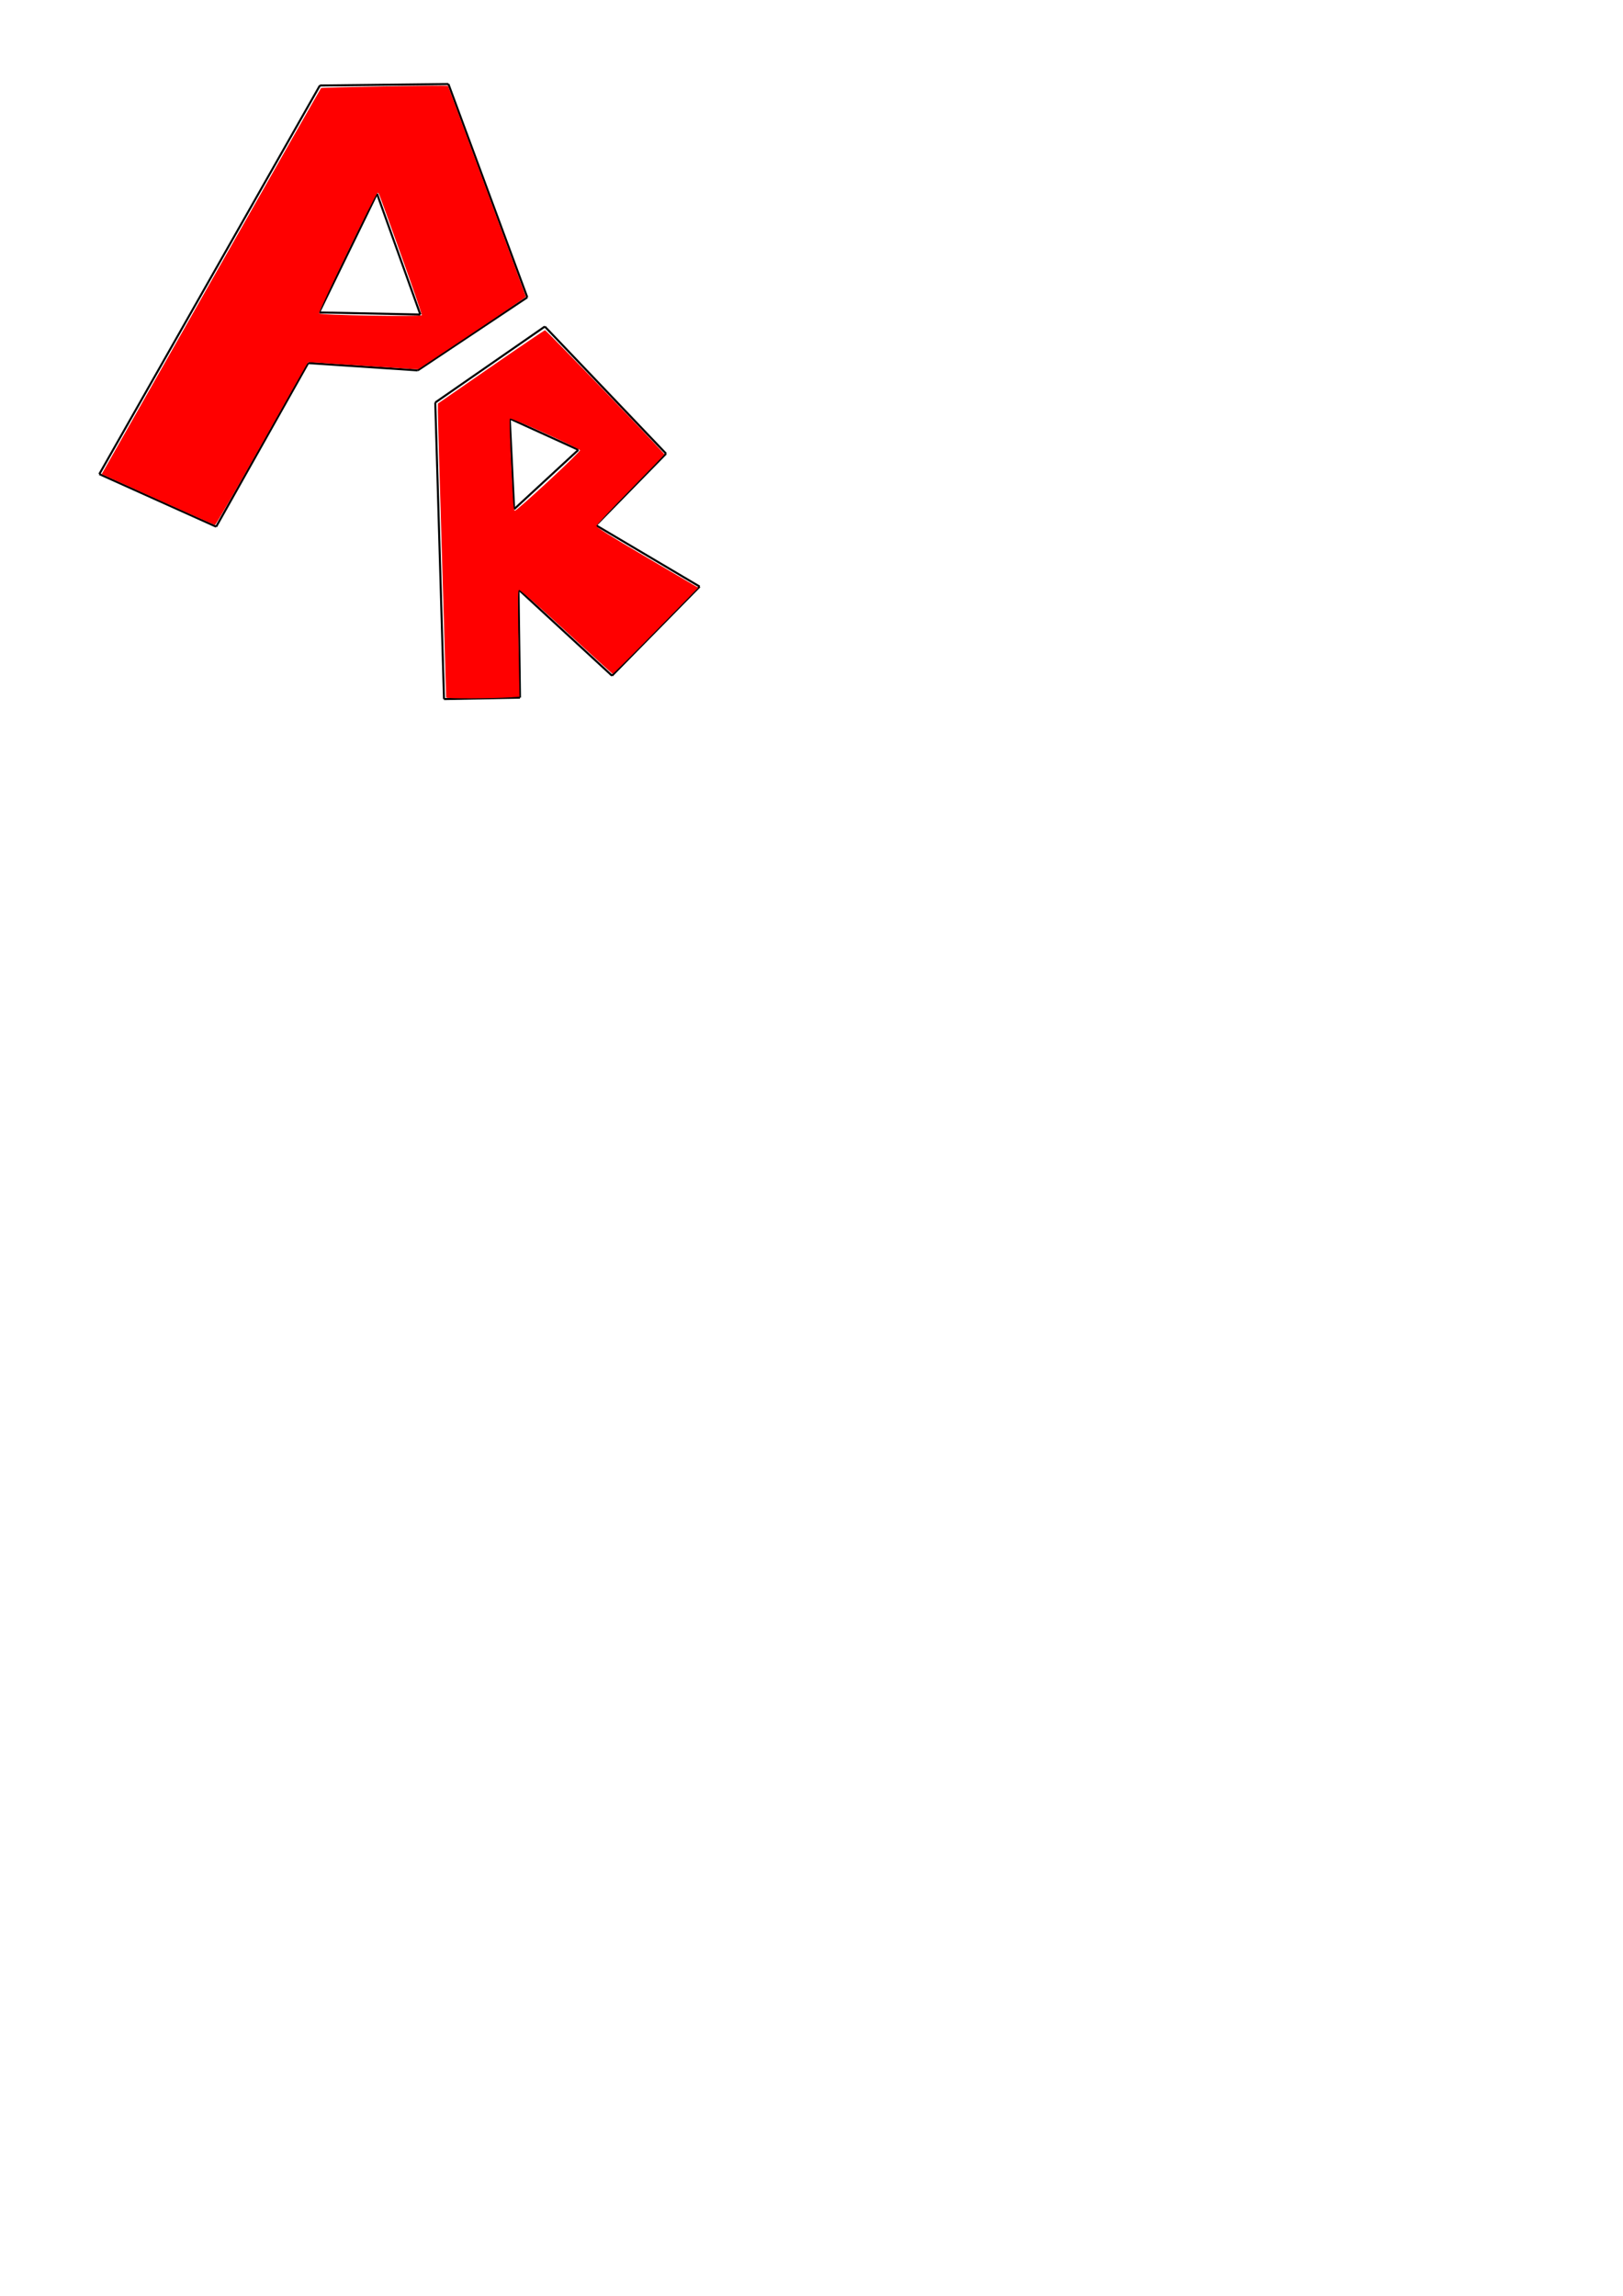 <?xml version="1.0" encoding="UTF-8" standalone="no"?>
<svg
   xmlns:dc="http://purl.org/dc/elements/1.1/"
   xmlns:cc="http://creativecommons.org/ns#"
   xmlns:rdf="http://www.w3.org/1999/02/22-rdf-syntax-ns#"
   xmlns:svg="http://www.w3.org/2000/svg"
   xmlns="http://www.w3.org/2000/svg"
   id="svg8"
   version="1.1"
   viewBox="0 0 210 297"
   height="297mm"
   width="210mm">
  <defs
     id="defs2" />
  <g
     id="layer1">
    <path
       id="path3760"
       d="M 12.851,61.332 41.388,11.061"
       style="display:inline;fill:none;fill-rule:evenodd;stroke:#000000;stroke-width:0.265px;stroke-linecap:butt;stroke-linejoin:miter;stroke-opacity:1" />
    <path
       id="path3762"
       d="M 41.388,11.061 58.019,10.872"
       style="fill:none;fill-rule:evenodd;stroke:#000000;stroke-width:0.265px;stroke-linecap:butt;stroke-linejoin:miter;stroke-opacity:1" />
    <path
       id="path3764"
       d="m 12.851,61.332 15.119,6.804"
       style="display:inline;fill:none;fill-rule:evenodd;stroke:#000000;stroke-width:0.265px;stroke-linecap:butt;stroke-linejoin:miter;stroke-opacity:1" />
    <path
       id="path3766"
       d="M 27.97,68.135 39.876,46.969"
       style="fill:none;fill-rule:evenodd;stroke:#000000;stroke-width:0.265px;stroke-linecap:butt;stroke-linejoin:miter;stroke-opacity:1" />
    <path
       id="path3768"
       d="m 39.876,46.969 14.174,0.945"
       style="fill:none;fill-rule:evenodd;stroke:#000000;stroke-width:0.265px;stroke-linecap:butt;stroke-linejoin:miter;stroke-opacity:1" />
    <path
       id="path3770"
       d="M 58.019,10.872 68.225,38.464"
       style="fill:none;fill-rule:evenodd;stroke:#000000;stroke-width:0.265px;stroke-linecap:butt;stroke-linejoin:miter;stroke-opacity:1" />
    <path
       id="path3772"
       d="M 54.051,47.914 68.225,38.464"
       style="fill:none;fill-rule:evenodd;stroke:#000000;stroke-width:0.265px;stroke-linecap:butt;stroke-linejoin:miter;stroke-opacity:1" />
    <path
       id="path3778"
       d="M 56.318,52.071 70.493,42.244"
       style="fill:none;fill-rule:evenodd;stroke:#000000;stroke-width:0.265px;stroke-linecap:butt;stroke-linejoin:miter;stroke-opacity:1" />
    <path
       id="path3782"
       d="m 56.318,52.071 1.134,38.365"
       style="fill:none;fill-rule:evenodd;stroke:#000000;stroke-width:0.265px;stroke-linecap:butt;stroke-linejoin:miter;stroke-opacity:1" />
    <path
       id="path3784"
       d="M 57.452,90.436 67.28,90.247"
       style="fill:none;fill-rule:evenodd;stroke:#000000;stroke-width:0.265px;stroke-linecap:butt;stroke-linejoin:miter;stroke-opacity:1" />
    <path
       id="path3786"
       d="M 67.28,90.247 67.091,76.262"
       style="fill:none;fill-rule:evenodd;stroke:#000000;stroke-width:0.265px;stroke-linecap:butt;stroke-linejoin:miter;stroke-opacity:1" />
    <path
       id="path3788"
       d="M 70.493,42.244 86.179,58.686"
       style="fill:none;fill-rule:evenodd;stroke:#000000;stroke-width:0.265px;stroke-linecap:butt;stroke-linejoin:miter;stroke-opacity:1" />
    <path
       id="path3790"
       d="m 86.179,58.686 -9.071,9.26"
       style="fill:none;fill-rule:evenodd;stroke:#000000;stroke-width:0.265px;stroke-linecap:butt;stroke-linejoin:miter;stroke-opacity:1" />
    <path
       id="path3792"
       d="m 77.107,67.946 13.418,7.938"
       style="fill:none;fill-rule:evenodd;stroke:#000000;stroke-width:0.265px;stroke-linecap:butt;stroke-linejoin:miter;stroke-opacity:1" />
    <path
       id="path3794"
       d="M 90.525,75.884 79.186,87.412"
       style="fill:none;fill-rule:evenodd;stroke:#000000;stroke-width:0.265px;stroke-linecap:butt;stroke-linejoin:miter;stroke-opacity:1" />
    <path
       id="path3796"
       d="M 67.091,76.262 79.186,87.412"
       style="fill:none;fill-rule:evenodd;stroke:#000000;stroke-width:0.265px;stroke-linecap:butt;stroke-linejoin:miter;stroke-opacity:1" />
    <path
       id="path3800"
       d="M 66.524,65.868 65.957,54.15"
       style="fill:none;fill-rule:evenodd;stroke:#000000;stroke-width:0.265px;stroke-linecap:butt;stroke-linejoin:miter;stroke-opacity:1" />
    <path
       id="path3814"
       d="m 65.957,54.15 8.879,4.044"
       style="fill:none;fill-rule:evenodd;stroke:#000000;stroke-width:0.265px;stroke-linecap:butt;stroke-linejoin:miter;stroke-opacity:1" />
    <path
       id="path3816"
       d="m 66.524,65.868 8.312,-7.673"
       style="fill:none;fill-rule:evenodd;stroke:#000000;stroke-width:0.265px;stroke-linecap:butt;stroke-linejoin:miter;stroke-opacity:1" />
    <path
       id="path3826"
       d="m 41.293,40.421 13.096,0.267"
       style="fill:none;fill-rule:evenodd;stroke:#000000;stroke-width:0.265px;stroke-linecap:butt;stroke-linejoin:miter;stroke-opacity:1" />
    <path
       id="path3828"
       d="M 41.293,40.421 48.777,25.053"
       style="fill:none;fill-rule:evenodd;stroke:#000000;stroke-width:0.265px;stroke-linecap:butt;stroke-linejoin:miter;stroke-opacity:1" />
    <path
       id="path3830"
       d="M 54.389,40.689 48.777,25.053"
       style="fill:none;fill-rule:evenodd;stroke:#000000;stroke-width:0.265px;stroke-linecap:butt;stroke-linejoin:miter;stroke-opacity:1" />
    <path
       transform="scale(0.265)"
       id="path3834"
       d="M 77.057,243.853 49.662,231.459 l 1.463,-2.578 c 0.805,-1.418 24.804,-43.717 53.332,-93.997 28.528,-50.28 52.07,-91.632 52.316,-91.892 0.358,-0.379 61.489,-1.436 61.944,-1.071 0.208,0.167 38.017,102.537 38.017,102.933 0,0.211 -11.836,8.273 -26.302,17.917 l -26.302,17.534 -26.78,-1.758 -26.78,-1.758 -0.881,1.271 c -0.484,0.699 -10.619,18.602 -22.521,39.784 -11.902,21.182 -21.882,38.488 -22.177,38.459 -0.296,-0.029 -12.865,-5.631 -27.933,-12.448 z M 205.945,153.868 c 0.157,-0.253 -4.356,-13.379 -10.028,-29.168 -12.16,-33.851 -10.875,-30.475 -11.605,-30.475 -0.859,0 -29.093,58.222 -28.527,58.827 0.786,0.839 49.655,1.635 50.16,0.817 z"
       style="fill:#ff0000;stroke-width:0.505" />
    <path
       transform="scale(0.265)"
       id="path3840"
       d="m 217.841,340.523 c -7.9e-4,-0.318 -0.91,-31.034 -2.02,-68.258 -1.11,-37.224 -2.012,-69.385 -2.004,-71.468 l 0.014,-3.788 25.815,-17.872 c 14.198,-9.829 26.11,-17.898 26.47,-17.93 0.594,-0.053 58.298,59.929 58.298,60.6 0,0.157 -7.444,7.878 -16.541,17.157 -9.098,9.279 -16.594,17.273 -16.658,17.763 -0.089,0.682 5.725,4.327 24.792,15.539 l 24.908,14.647 -20.707,21.102 c -11.389,11.606 -20.881,21.038 -21.092,20.961 -0.212,-0.077 -10.419,-9.389 -22.683,-20.693 -13.552,-12.491 -22.569,-20.448 -22.988,-20.287 -0.708,0.272 -0.71,4.69 -0.02,40.67 l 0.22,11.448 -4.137,0.281 c -9.25,0.628 -31.664,0.72 -31.665,0.131 z m 49.991,-105.671 c 8.678,-8.022 15.504,-14.708 15.371,-15.054 -0.351,-0.914 -33.711,-16.001 -34.232,-15.481 -0.248,0.247 -0.08,7.868 0.385,17.525 1.275,26.466 1.352,27.442 2.16,27.442 0.388,0 7.73,-6.494 16.316,-14.431 z"
       style="fill:#ff0000;stroke-width:0.505" />
  </g>
</svg>

